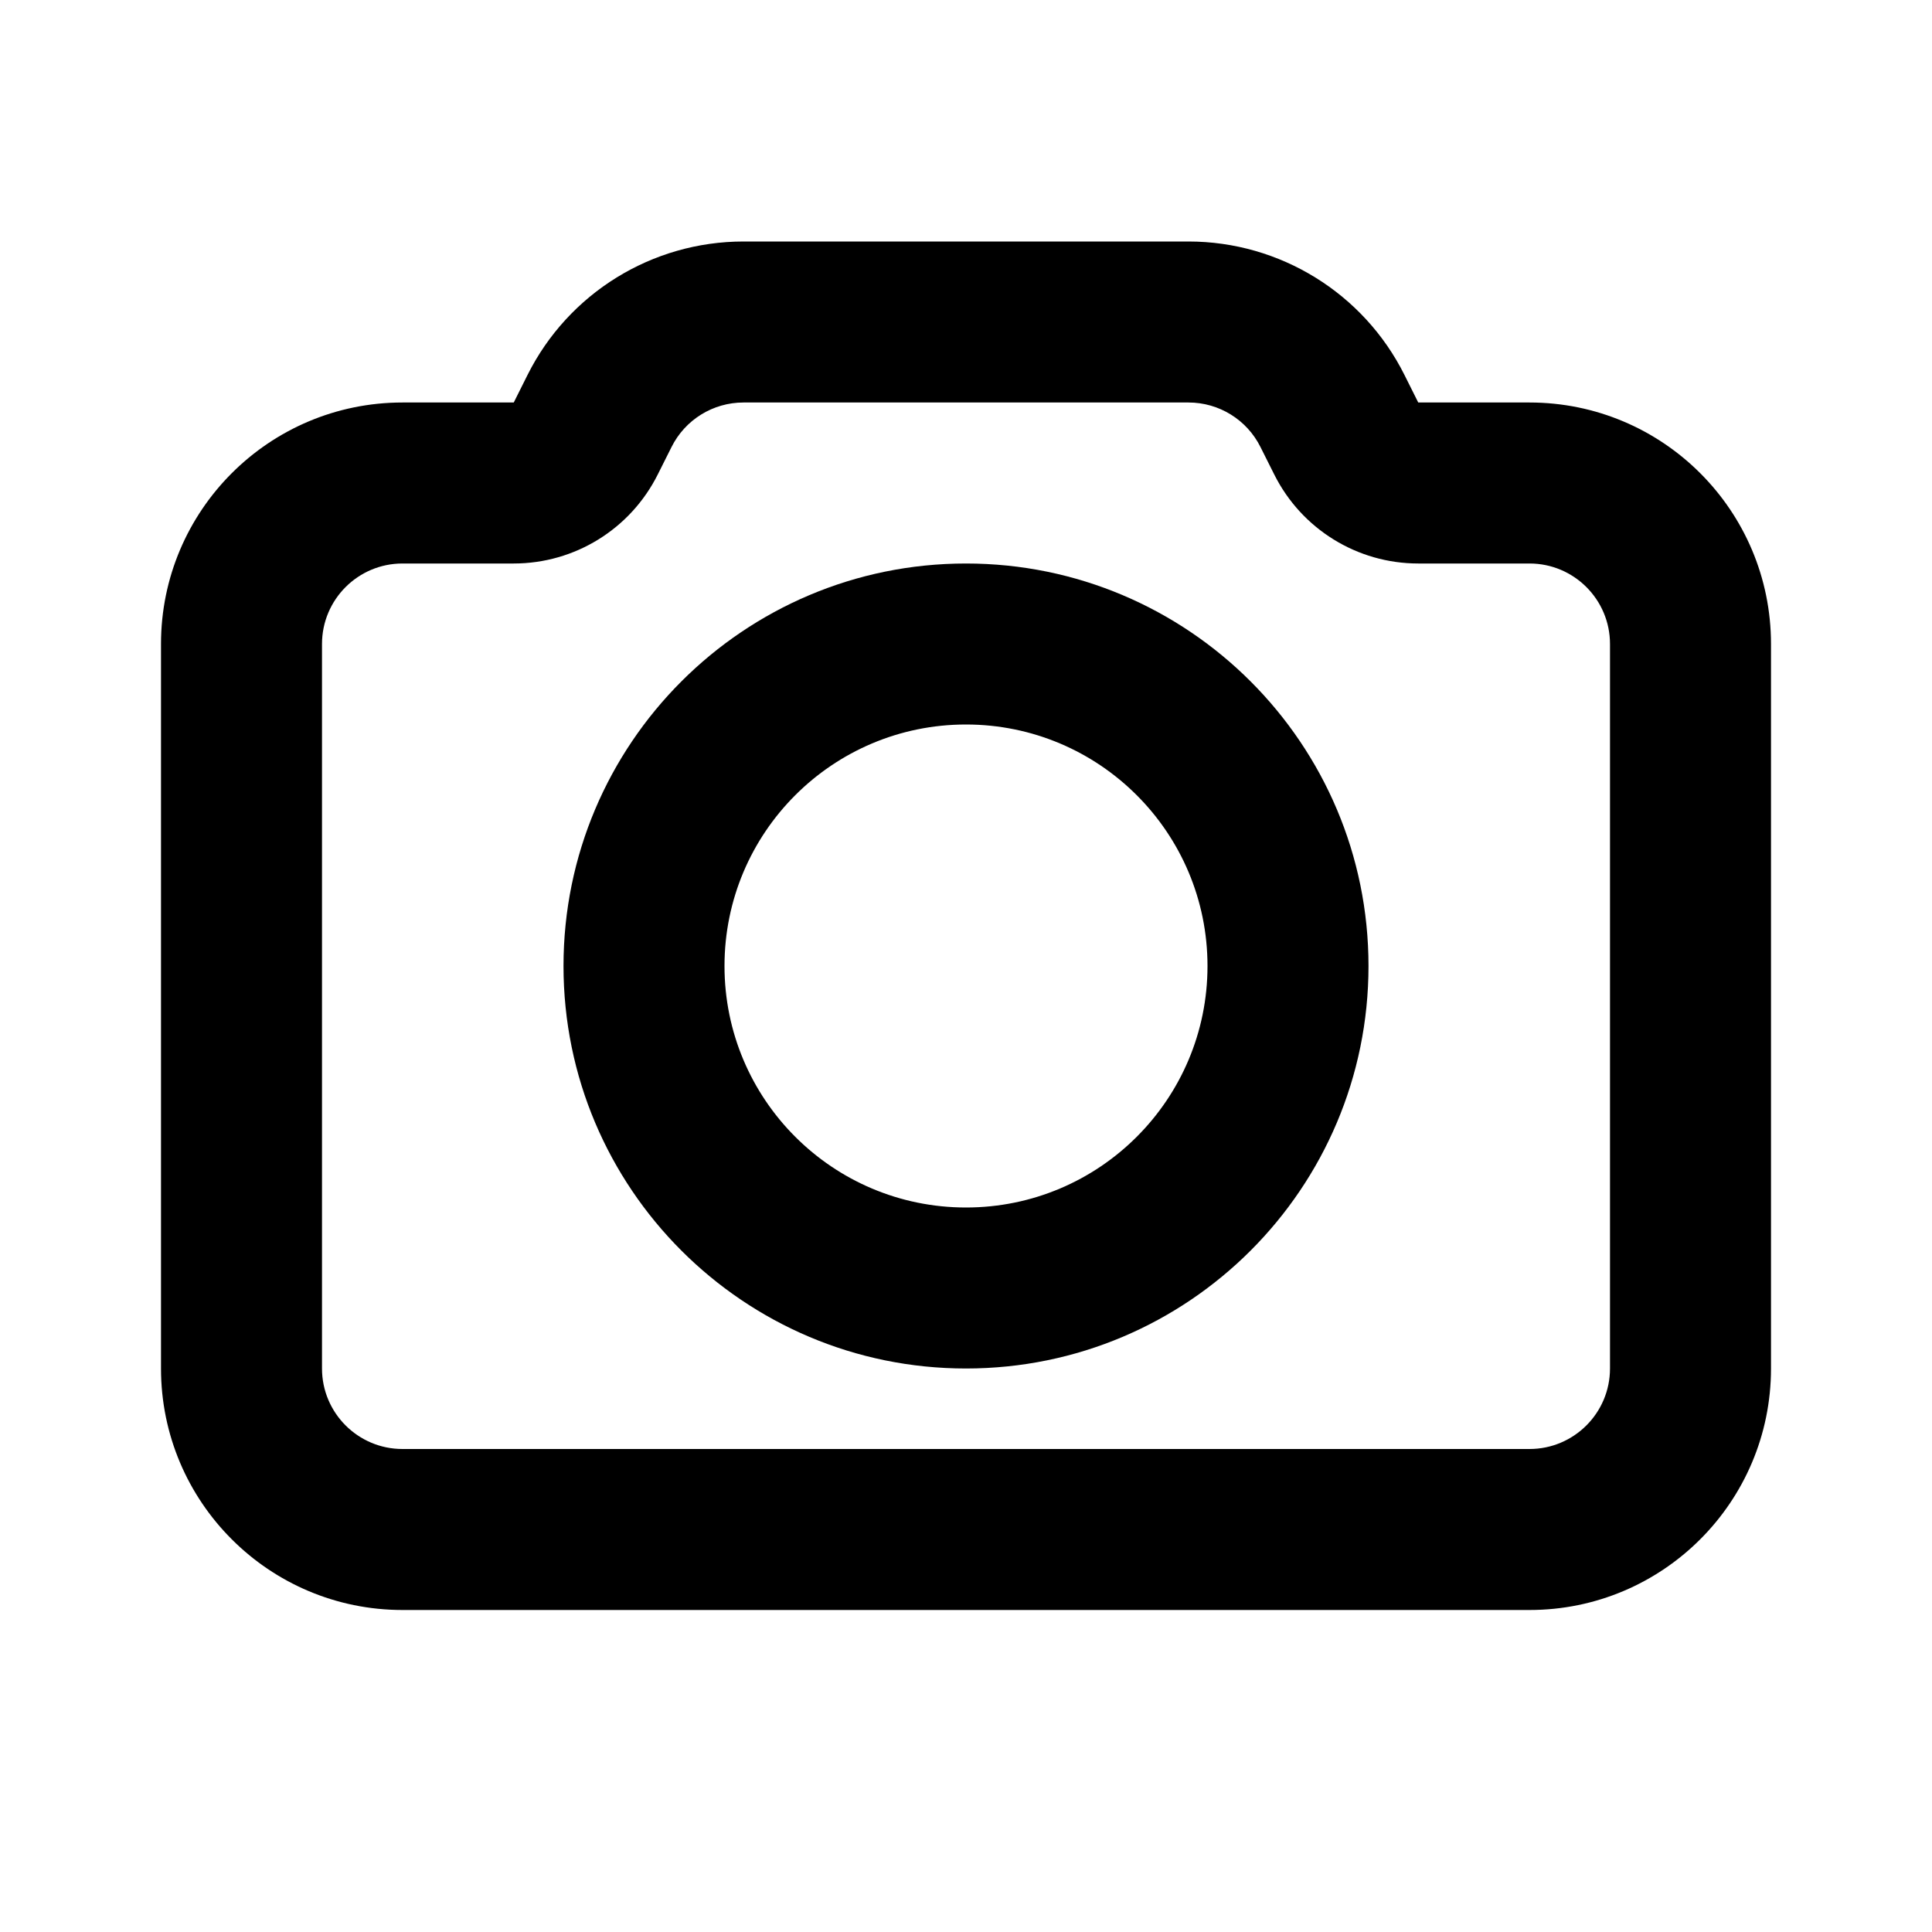 <svg width="24" height="24" viewBox="0 0 24 24" fill="none" xmlns="http://www.w3.org/2000/svg">
<path fill-rule="evenodd" clip-rule="evenodd" d="M12 7C9.239 7 7 9.239 7 12C7 14.761 9.239 17 12 17C14.761 17 17 14.761 17 12C17 9.239 14.761 7 12 7ZM9 12C9 10.343 10.343 9 12 9C13.657 9 15 10.343 15 12C15 13.657 13.657 15 12 15C10.343 15 9 13.657 9 12Z" fill="black"/>
<path fill-rule="evenodd" clip-rule="evenodd" d="M9.236 3C8.1 3 7.061 3.642 6.553 4.658L6.382 5H5C3.343 5 2 6.343 2 8V17C2 18.657 3.343 20 5 20H19C20.657 20 22 18.657 22 17V8C22 6.343 20.657 5 19 5H17.618L17.447 4.658C16.939 3.642 15.9 3 14.764 3H9.236ZM8.342 5.553C8.511 5.214 8.857 5 9.236 5H14.764C15.143 5 15.489 5.214 15.658 5.553L15.829 5.894C16.168 6.572 16.86 7 17.618 7H19C19.552 7 20 7.448 20 8V17C20 17.552 19.552 18 19 18H5C4.448 18 4 17.552 4 17V8C4 7.448 4.448 7 5 7H6.382C7.14 7 7.832 6.572 8.171 5.894L8.342 5.553Z" fill="black"/>
</svg>
